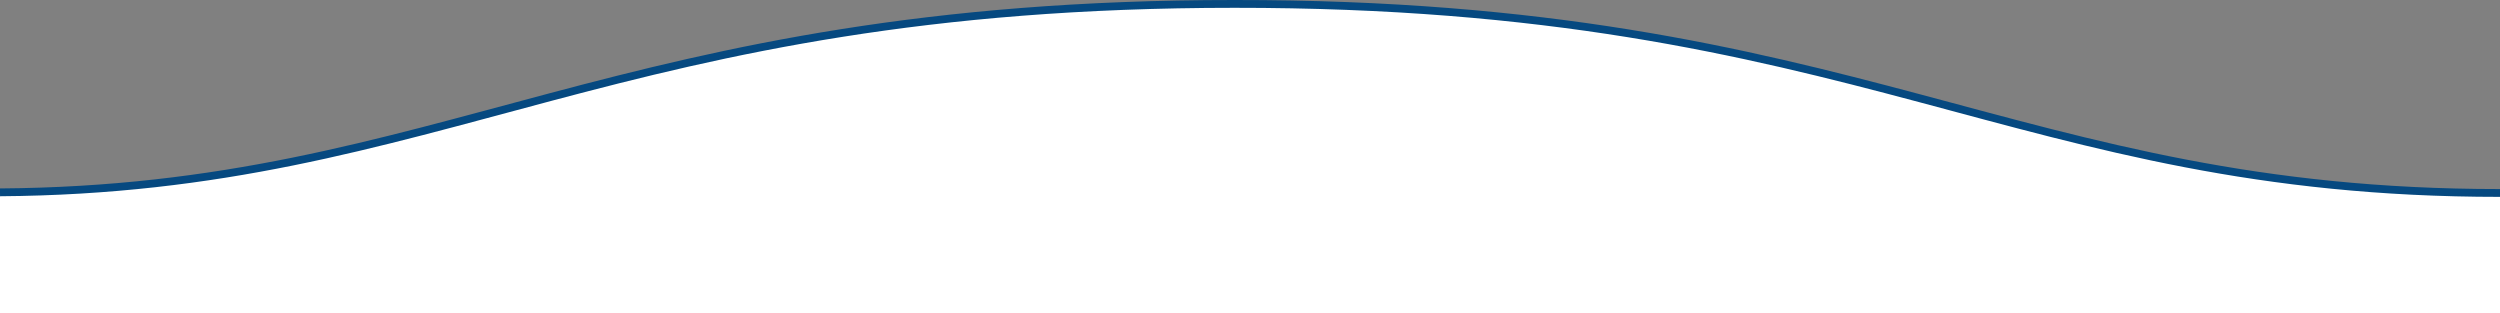 <!-- Generator: Adobe Illustrator 24.2.3, SVG Export Plug-In  -->
<svg version="1.1" xmlns="http://www.w3.org/2000/svg" xmlns:xlink="http://www.w3.org/1999/xlink" x="0px" y="0px" width="1600px"
	 height="200.5px" viewBox="0 0 1600 200.5" style="overflow:visible;enable-background:new 0 0 1600 200.5;" xml:space="preserve">
<rect x="0" y="0" width="1600" height="200.5" fill="#808080" stroke="none"/>
<style type="text/css">
	.st0{fill-rule:evenodd;clip-rule:evenodd;fill:#FFFFFF;}
	.st1{fill-rule:evenodd;clip-rule:evenodd;fill:none;stroke:#064980;stroke-width:5;stroke-miterlimit:10;}
</style>
<defs>
</defs>
<path class="st0" d="M1600,123.5c-311,0-409.9-121.2-811-121c-400,0-500,121-789,121v77h1600C1600,200.5,1600,152.5,1600,123.5z"/>
<path class="st1" d="M1600,123.5c-311,0-408.9-121.2-810-121C393.4,2.5,283.5,121.1,0,123.1"/>
</svg>
